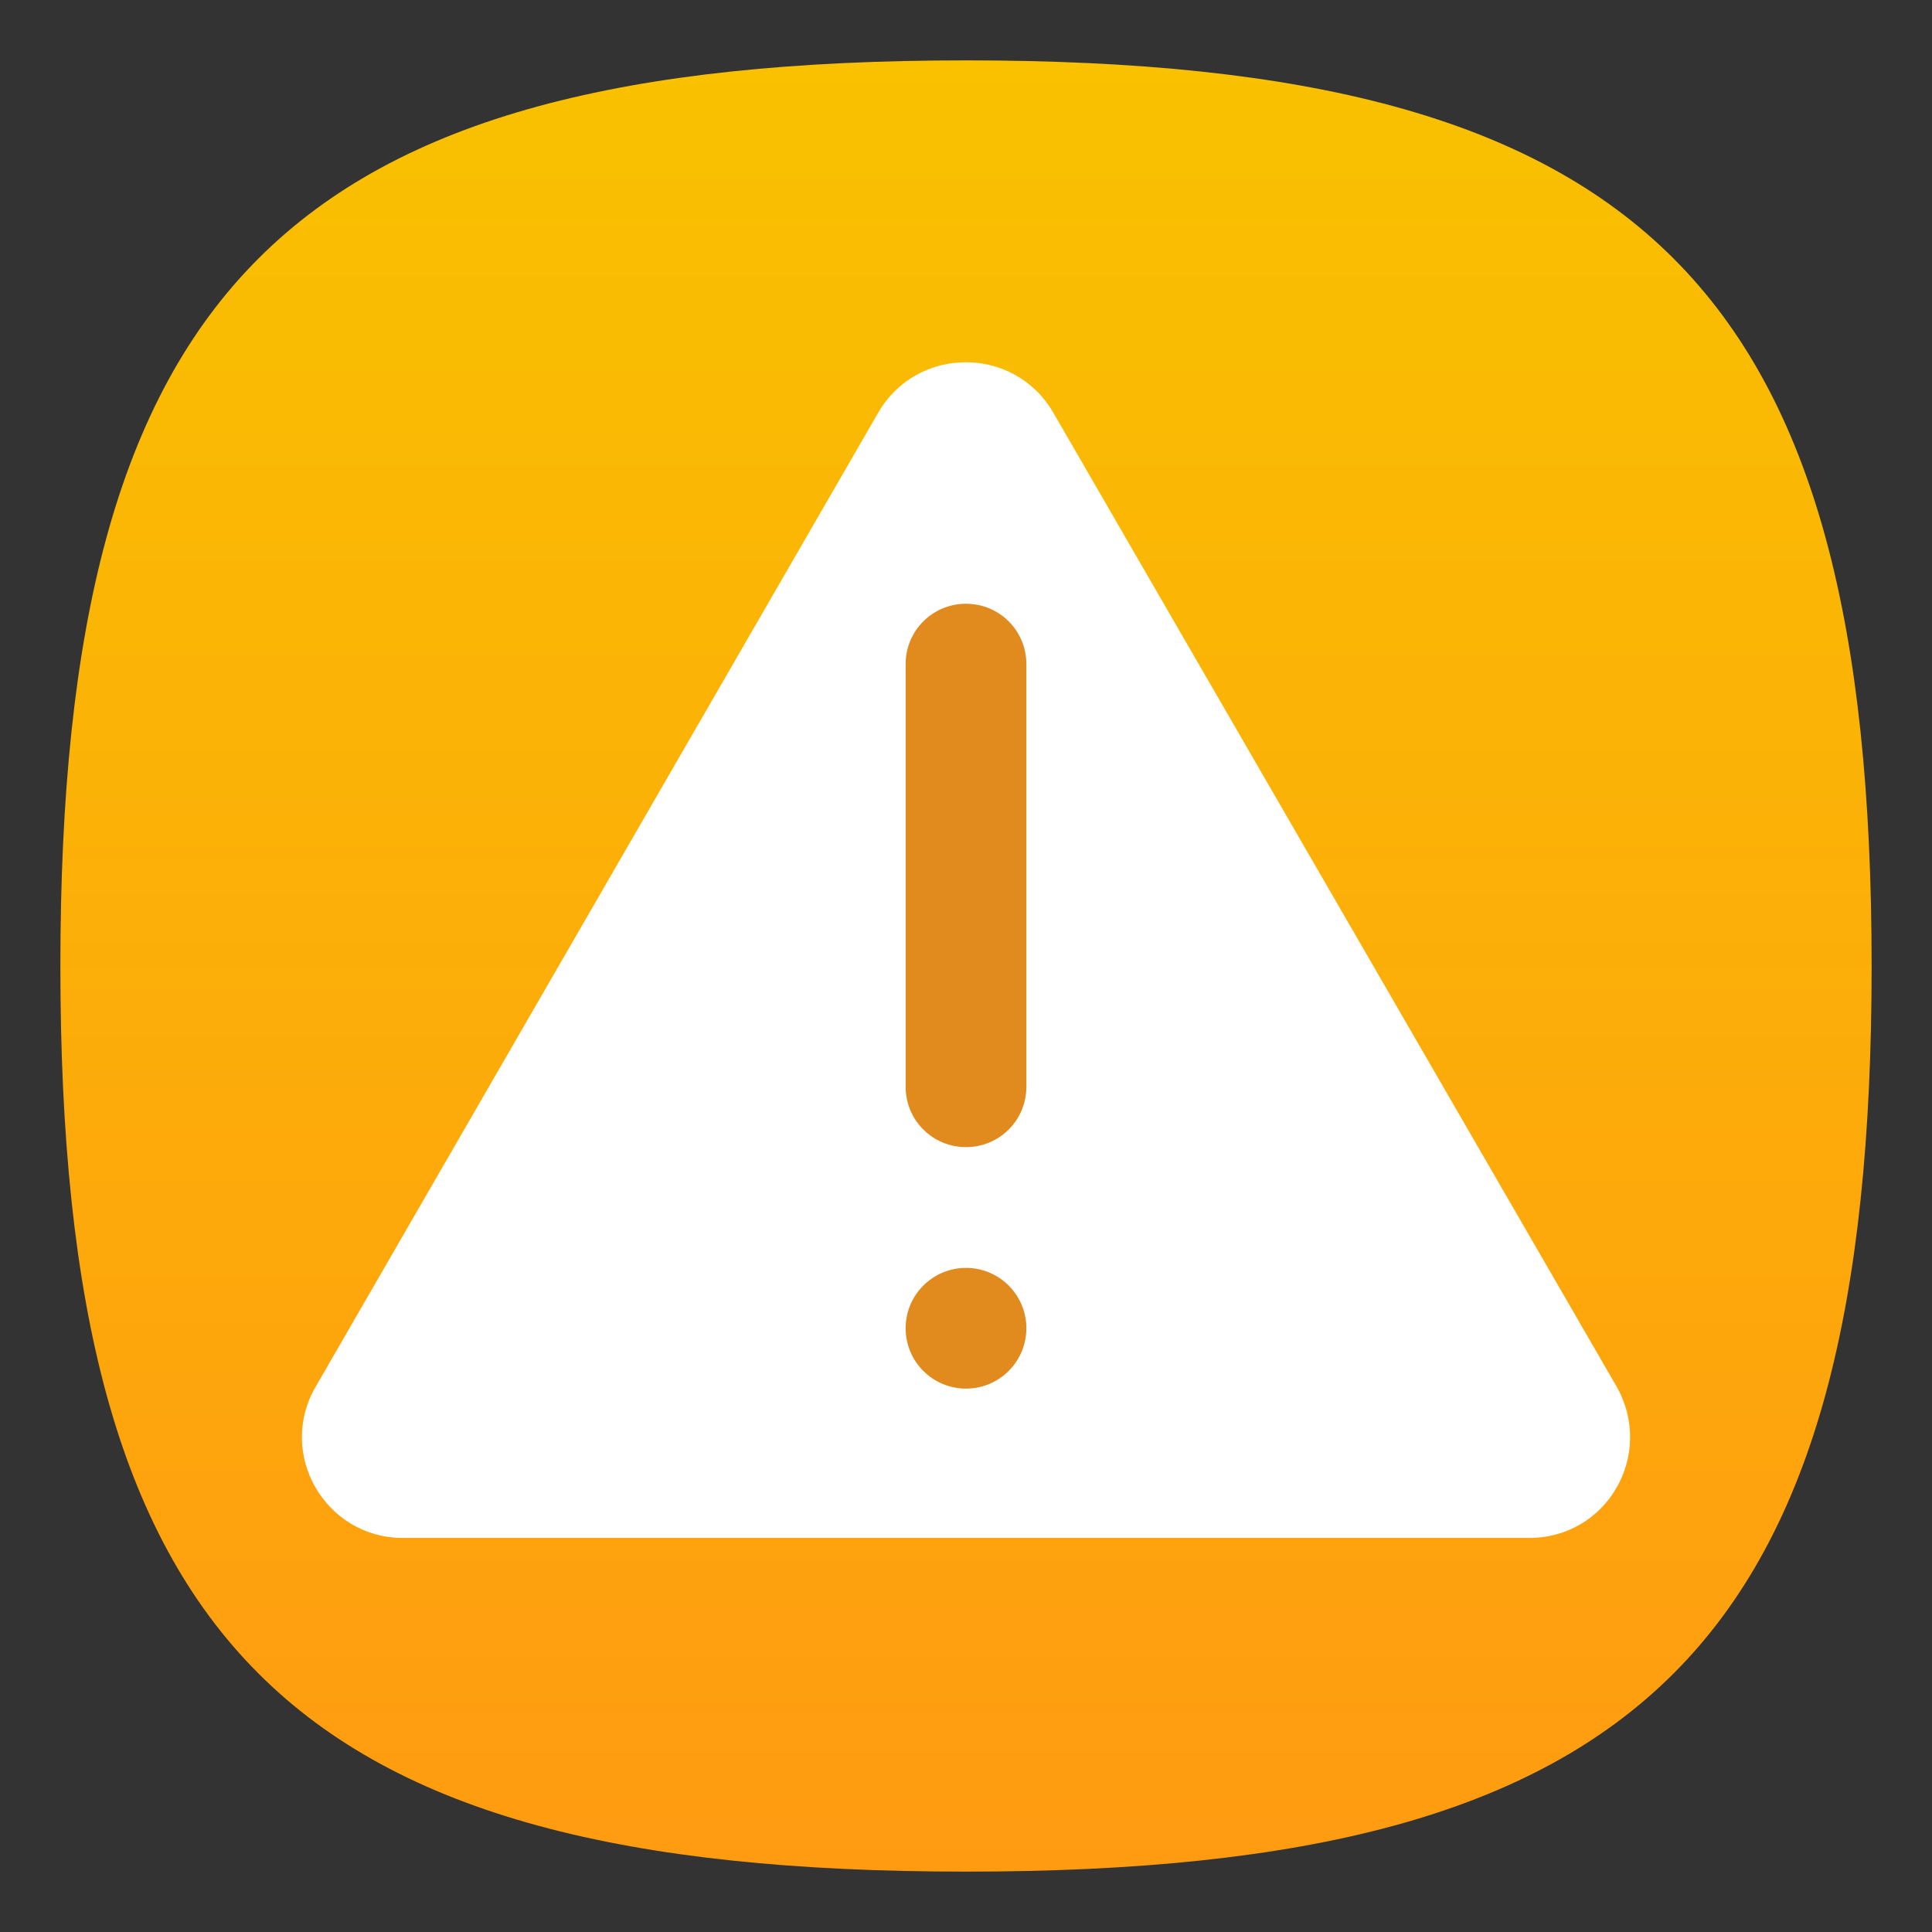 <?xml version="1.0" encoding="UTF-8" standalone="no"?>
<svg
   viewbox="0 0 200 200"
   version="1.1"
   id="svg4"
   sodipodi:docname="dialog-warning.svg"
   width="32"
   height="32"
   inkscape:version="1.2.2 (1:1.2.2+202305151914+b0a8486541)"
   xmlns:inkscape="http://www.inkscape.org/namespaces/inkscape"
   xmlns:sodipodi="http://sodipodi.sourceforge.net/DTD/sodipodi-0.dtd"
   xmlns:xlink="http://www.w3.org/1999/xlink"
   xmlns="http://www.w3.org/2000/svg"
   xmlns:svg="http://www.w3.org/2000/svg">
  <rect width="100%" height="100%" fill="#333333" stroke="none"/>
  <defs
     id="defs8">
    <linearGradient
       inkscape:collect="always"
       id="linearGradient1836">
      <stop
         style="stop-color:#ff9b11;stop-opacity:1;"
         offset="0"
         id="stop1832" />
      <stop
         style="stop-color:#f9c100;stop-opacity:1;"
         offset="1"
         id="stop1834" />
    </linearGradient>
    <linearGradient
       inkscape:collect="always"
       xlink:href="#linearGradient1836"
       id="linearGradient1147"
       x1="16"
       y1="31"
       x2="16"
       y2="1"
       gradientUnits="userSpaceOnUse" />
  </defs>
  <sodipodi:namedview
     id="namedview6"
     pagecolor="#ffffff"
     bordercolor="#666666"
     borderopacity="1.0"
     inkscape:pageshadow="2"
     inkscape:pageopacity="0.0"
     inkscape:pagecheckerboard="0"
     showgrid="false"
     inkscape:zoom="25.1875"
     inkscape:cx="16"
     inkscape:cy="16"
     inkscape:window-width="1920"
     inkscape:window-height="1008"
     inkscape:window-x="0"
     inkscape:window-y="0"
     inkscape:window-maximized="1"
     inkscape:current-layer="svg4"
     showguides="false"
     inkscape:showpageshadow="2"
     inkscape:deskcolor="#d1d1d1" />
  <path
     d="M 1,16 C 1,4.75 4.75,1 16,1 27.25,1 31,4.75 31,16 31,27.25 27.25,31 16,31 4.75,31 1,27.25 1,16"
     style="fill:url(#linearGradient1147);fill-opacity:1;stroke-width:0.15"
     id="path311" />
  <path
     id="rect850"
     style="fill:#ffffff;stroke-width:0.275;stroke-linecap:round;stroke-linejoin:round"
     d="m 15.996,6 c -0.564,0 -1.127,0.278 -1.45,0.835 L 5.227,22.971 c -0.646,1.113 0.165,2.502 1.443,2.502 H 25.308 c 1.306,0.014 2.103,-1.375 1.471,-2.502 L 17.446,6.835 C 17.123,6.278 16.56,6 15.996,6 Z"
     sodipodi:nodetypes="sccscccs" />
  <path
     id="path1462"
     style="fill:#e18b1f;fill-opacity:1;stroke-width:2;stroke-linecap:round;stroke-linejoin:round"
     d="m 16,10 c -0.554,0 -1,0.446 -1,1 v 7 c 0,0.554 0.446,1 1,1 0.554,0 1,-0.446 1,-1 v -7 c 0,-0.554 -0.446,-1 -1,-1 z m 0,11 c -0.552,0 -1,0.448 -1,1 0,0.552 0.448,1 1,1 0.552,0 1,-0.448 1,-1 0,-0.552 -0.448,-1 -1,-1 z"
     sodipodi:nodetypes="ssssssssssss" />
</svg>
